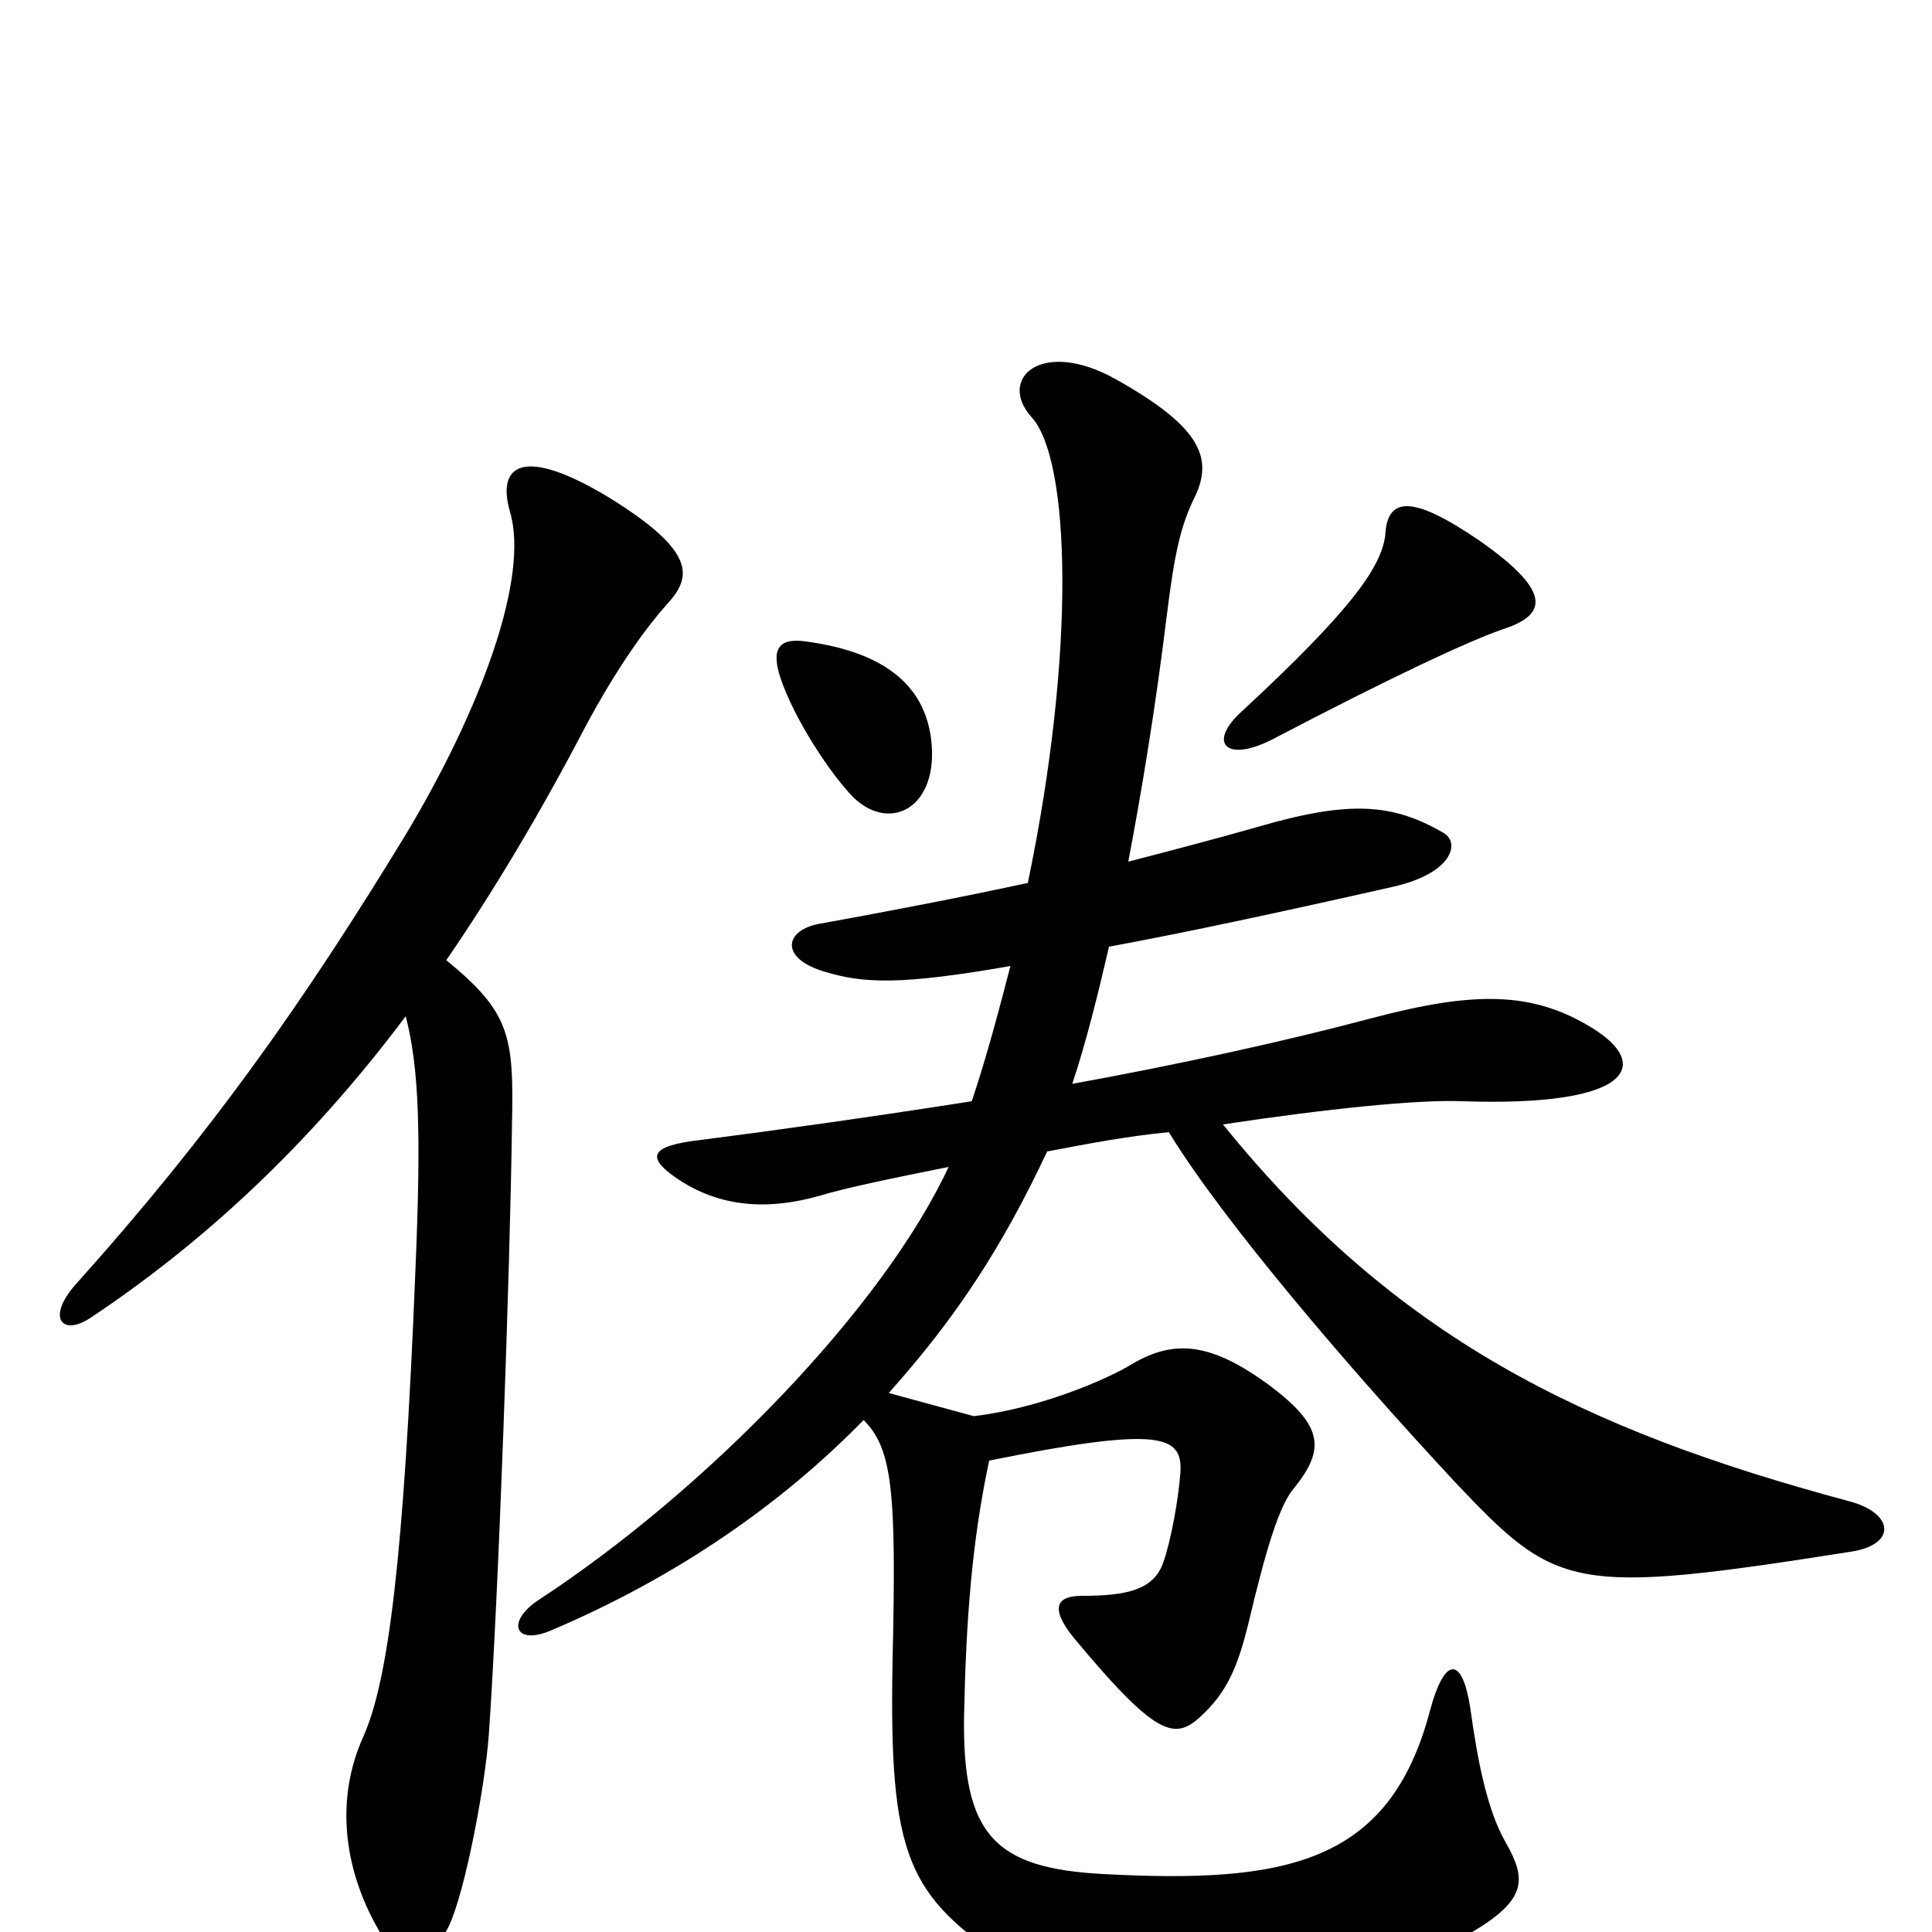 <svg xmlns="http://www.w3.org/2000/svg" viewBox="0 -1000 1000 1000">
	<path fill="#000000" d="M777 -674C799 -681 806 -692 766 -720C731 -744 718 -743 717 -723C715 -706 698 -683 643 -632C625 -616 634 -605 658 -617C723 -651 760 -668 777 -674ZM482 -617C479 -642 462 -662 417 -668C403 -670 399 -664 404 -649C411 -628 430 -599 442 -587C461 -569 486 -582 482 -617ZM959 -197C982 -201 980 -217 957 -223C819 -260 722 -308 633 -418C686 -426 734 -431 757 -430C845 -427 855 -449 824 -468C793 -487 763 -487 710 -473C665 -461 610 -449 555 -439C562 -460 568 -484 574 -510C612 -517 659 -527 721 -541C752 -548 756 -564 747 -569C721 -584 699 -586 651 -572C630 -566 607 -560 584 -554C591 -591 598 -633 604 -682C608 -714 611 -728 619 -744C628 -764 620 -780 577 -804C539 -825 516 -804 534 -784C554 -762 557 -663 532 -543C495 -535 458 -528 425 -522C406 -519 403 -504 427 -497C447 -491 466 -490 523 -500C517 -477 511 -454 503 -430C452 -422 402 -415 363 -410C336 -407 335 -401 349 -391C373 -374 399 -374 424 -381C437 -385 461 -390 491 -396C457 -323 366 -229 279 -172C262 -161 266 -148 285 -156C351 -184 405 -222 447 -265C462 -250 464 -228 462 -141C460 -38 470 -19 522 16C558 40 682 39 737 13C792 -13 792 -24 779 -47C770 -63 765 -87 761 -116C757 -142 748 -144 740 -114C719 -35 665 -25 571 -30C515 -33 498 -50 499 -112C500 -161 503 -202 512 -244C601 -262 612 -257 611 -238C610 -224 606 -202 602 -191C597 -177 583 -174 560 -174C547 -174 543 -168 556 -152C601 -98 609 -99 624 -114C636 -126 641 -139 646 -159C655 -197 662 -221 670 -230C686 -250 685 -262 657 -283C627 -305 608 -307 586 -294C573 -286 538 -271 504 -267L460 -279C495 -318 519 -355 542 -404C563 -408 584 -412 605 -414C633 -368 699 -291 753 -233C806 -177 813 -174 959 -197ZM345 -687C358 -701 361 -714 316 -742C270 -770 257 -759 264 -735C274 -701 249 -633 210 -568C157 -481 109 -413 39 -335C24 -318 32 -308 47 -318C104 -356 159 -406 210 -474C217 -447 218 -413 215 -342C209 -193 201 -130 188 -101C174 -70 177 -34 196 -1C206 17 216 20 230 1C239 -11 251 -74 253 -102C258 -173 264 -342 265 -418C266 -464 264 -476 231 -503C255 -538 279 -578 302 -622C320 -656 336 -677 345 -687Z"/>
</svg>